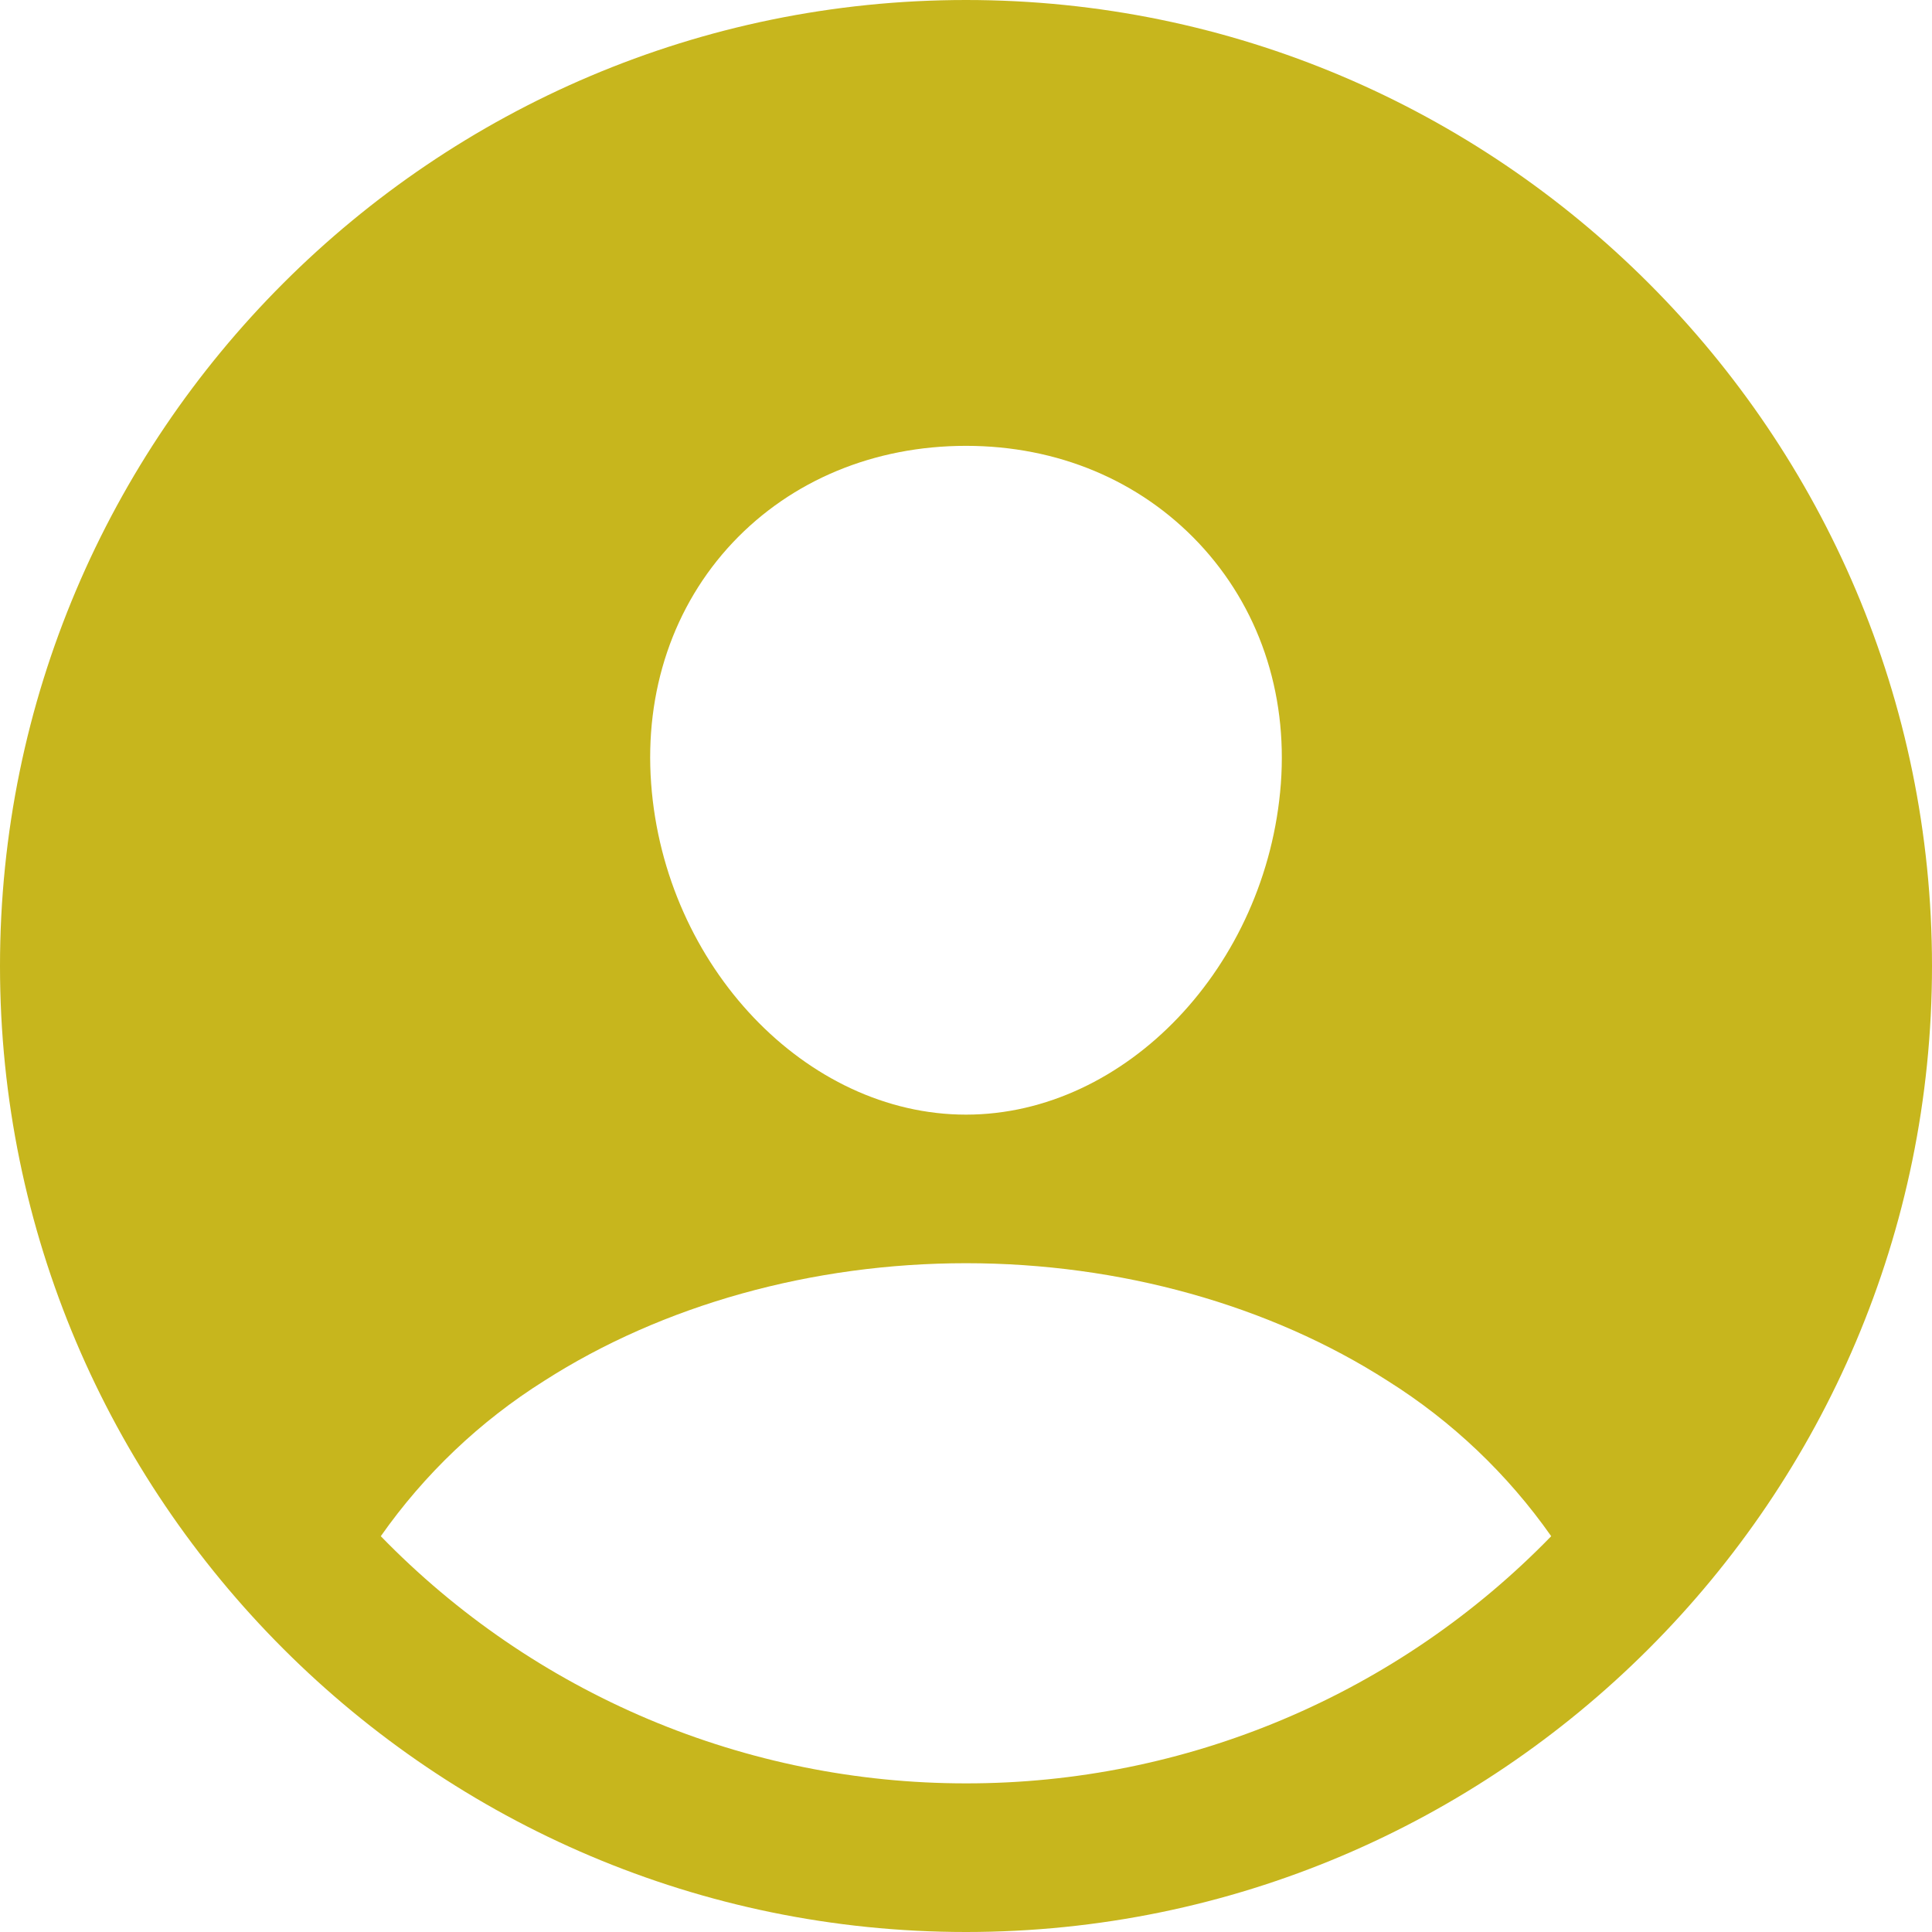 <svg width="30" height="30" viewBox="0 0 30 30" fill="none" xmlns="http://www.w3.org/2000/svg">
<path d="M15 0C6.729 0 0 6.729 0 15C0 23.271 6.729 30 15 30C23.271 30 30 23.271 30 15C30 6.729 23.271 0 15 0ZM11.378 8.425C12.292 7.456 13.578 6.923 15 6.923C16.422 6.923 17.696 7.46 18.614 8.433C19.543 9.42 19.995 10.745 19.889 12.17C19.675 15 17.483 17.308 15 17.308C12.517 17.308 10.32 15 10.111 12.169C10.005 10.733 10.457 9.403 11.378 8.425ZM15 27.692C13.306 27.693 11.628 27.354 10.067 26.695C8.507 26.036 7.094 25.07 5.913 23.854C6.59 22.89 7.451 22.07 8.448 21.443C10.286 20.264 12.612 19.615 15 19.615C17.388 19.615 19.714 20.264 21.55 21.443C22.548 22.07 23.41 22.89 24.087 23.854C22.906 25.07 21.494 26.036 19.933 26.695C18.372 27.355 16.694 27.694 15 27.692Z" fill="#C7B61D"/>
</svg>
